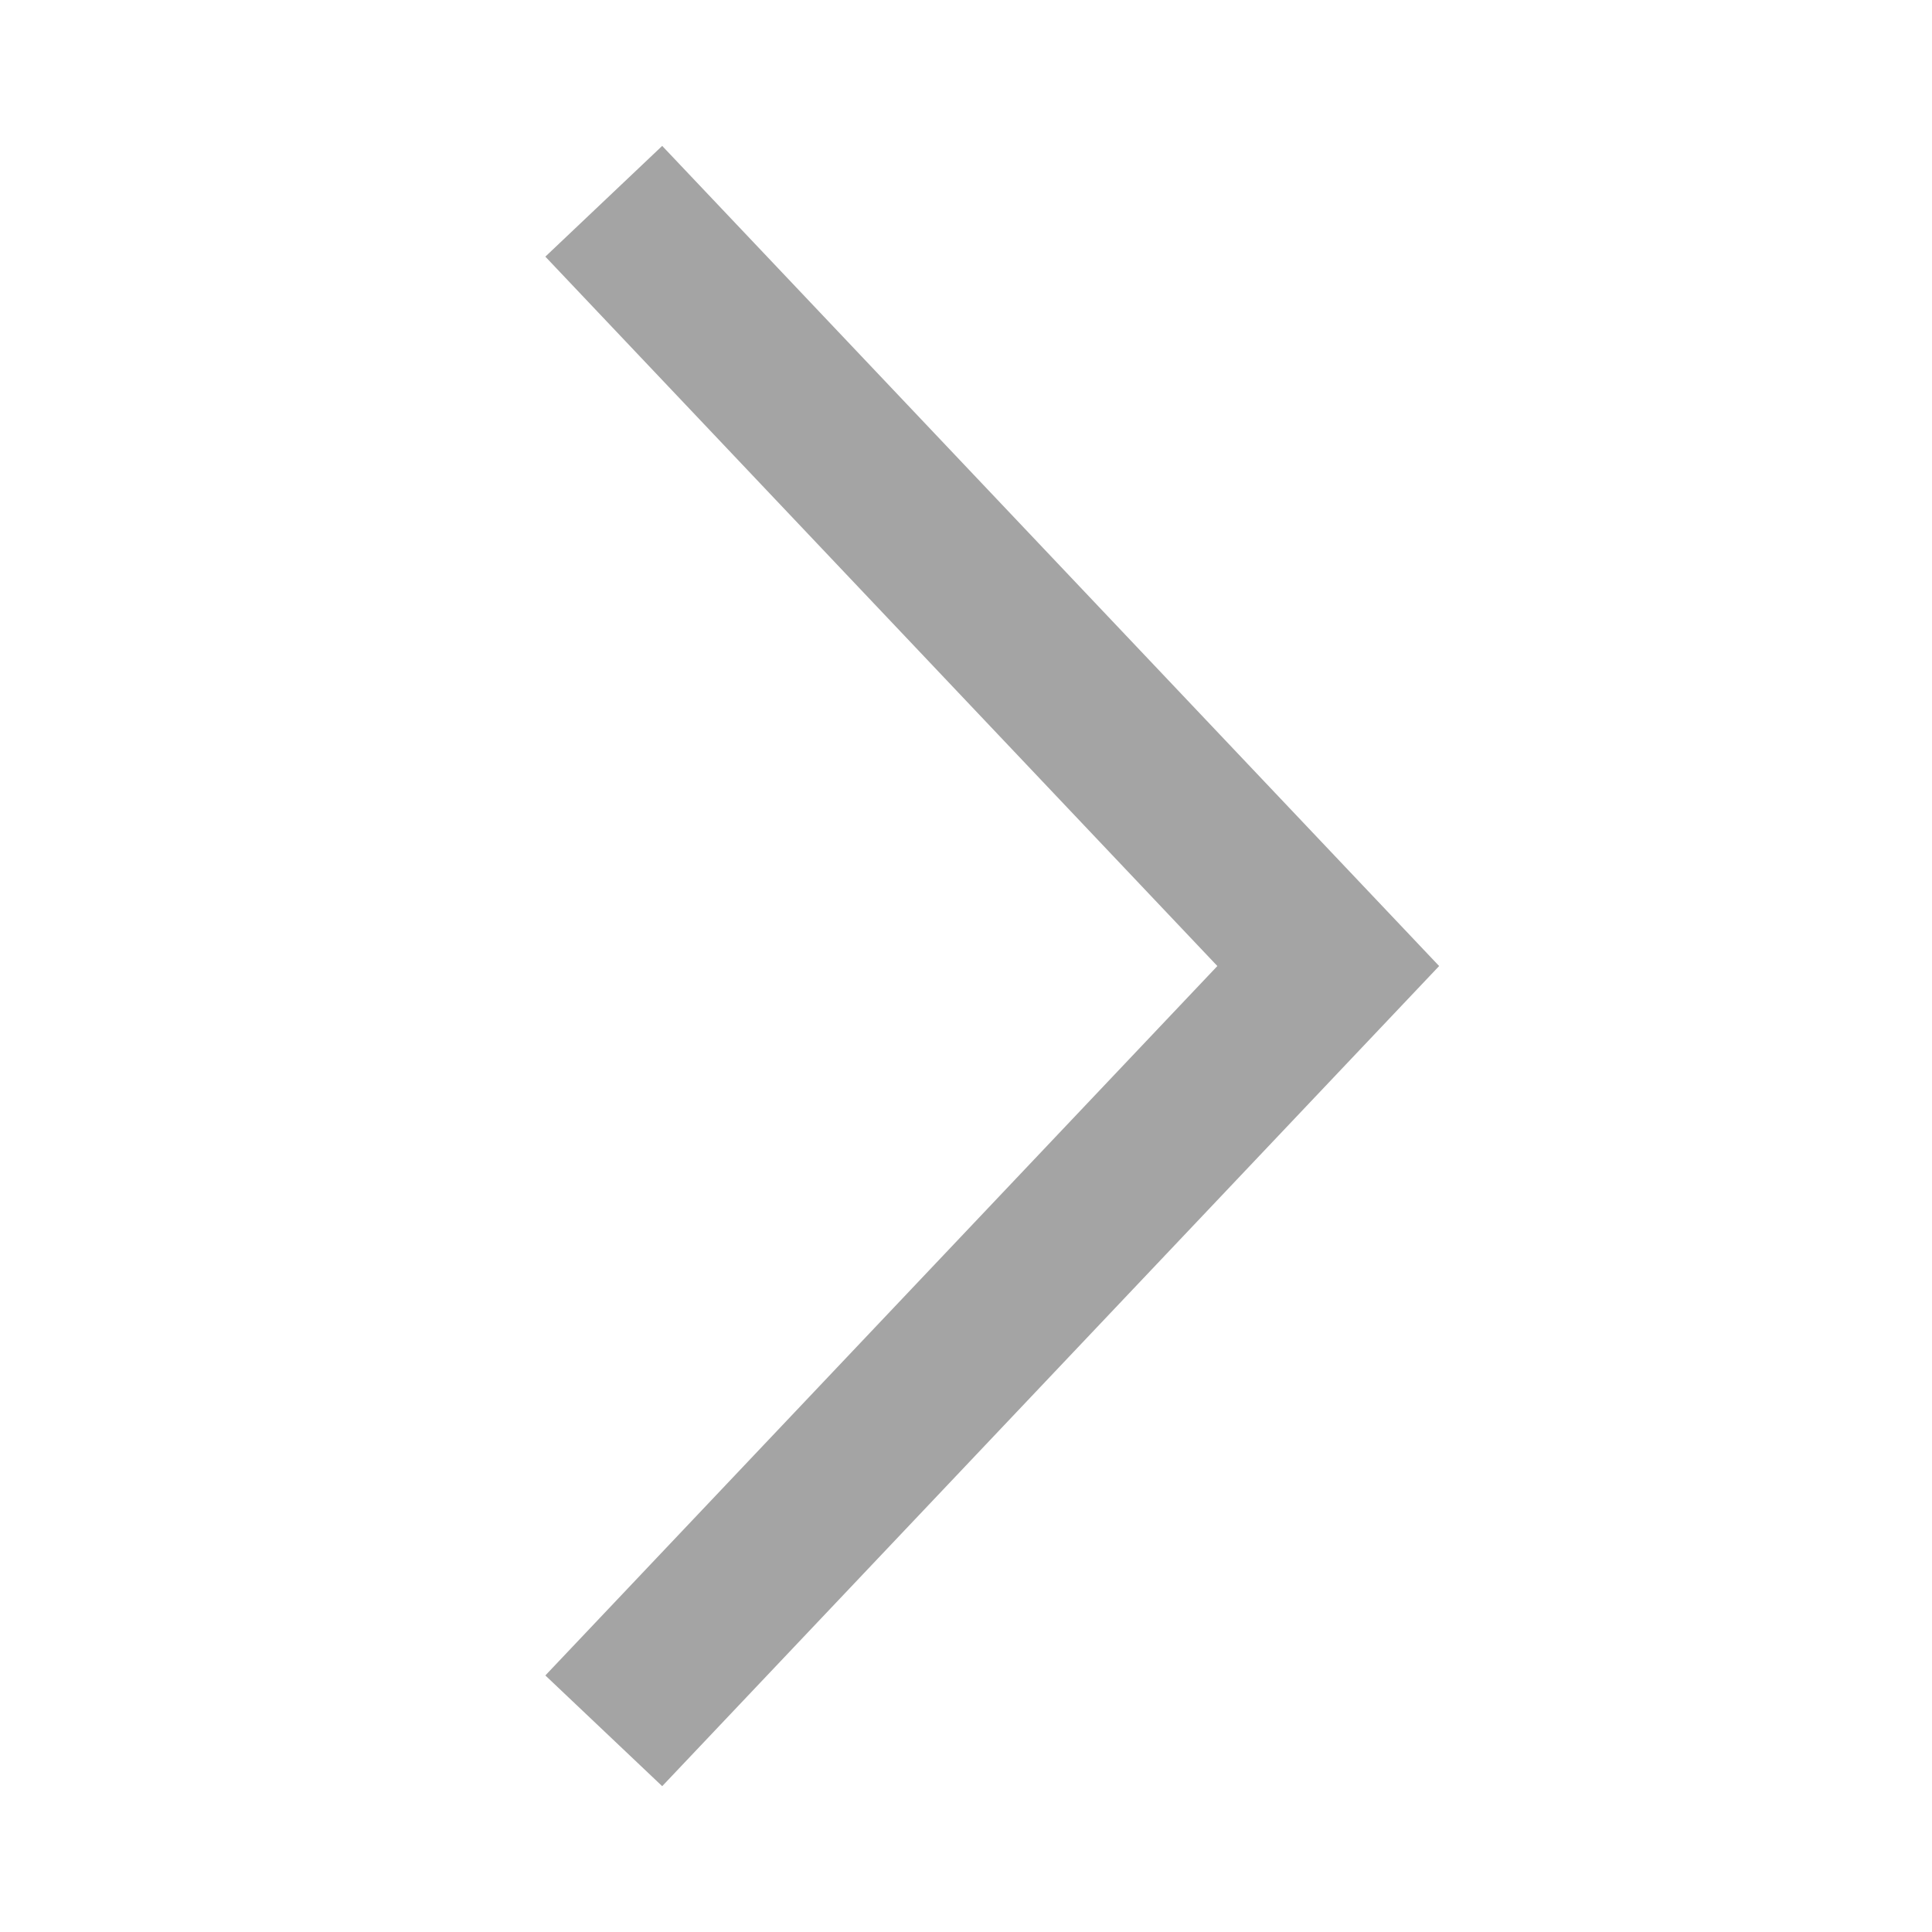 <svg width="48" height="48" viewBox="0 0 48 48" fill="none" xmlns="http://www.w3.org/2000/svg">
<path fill-rule="evenodd" clip-rule="evenodd" d="M35.755 24.001L16.452 44.377L13.549 41.626L30.245 24.001L13.549 6.376L16.452 3.625L35.755 24.001Z" fill="#A4A4A4"/>
</svg>
